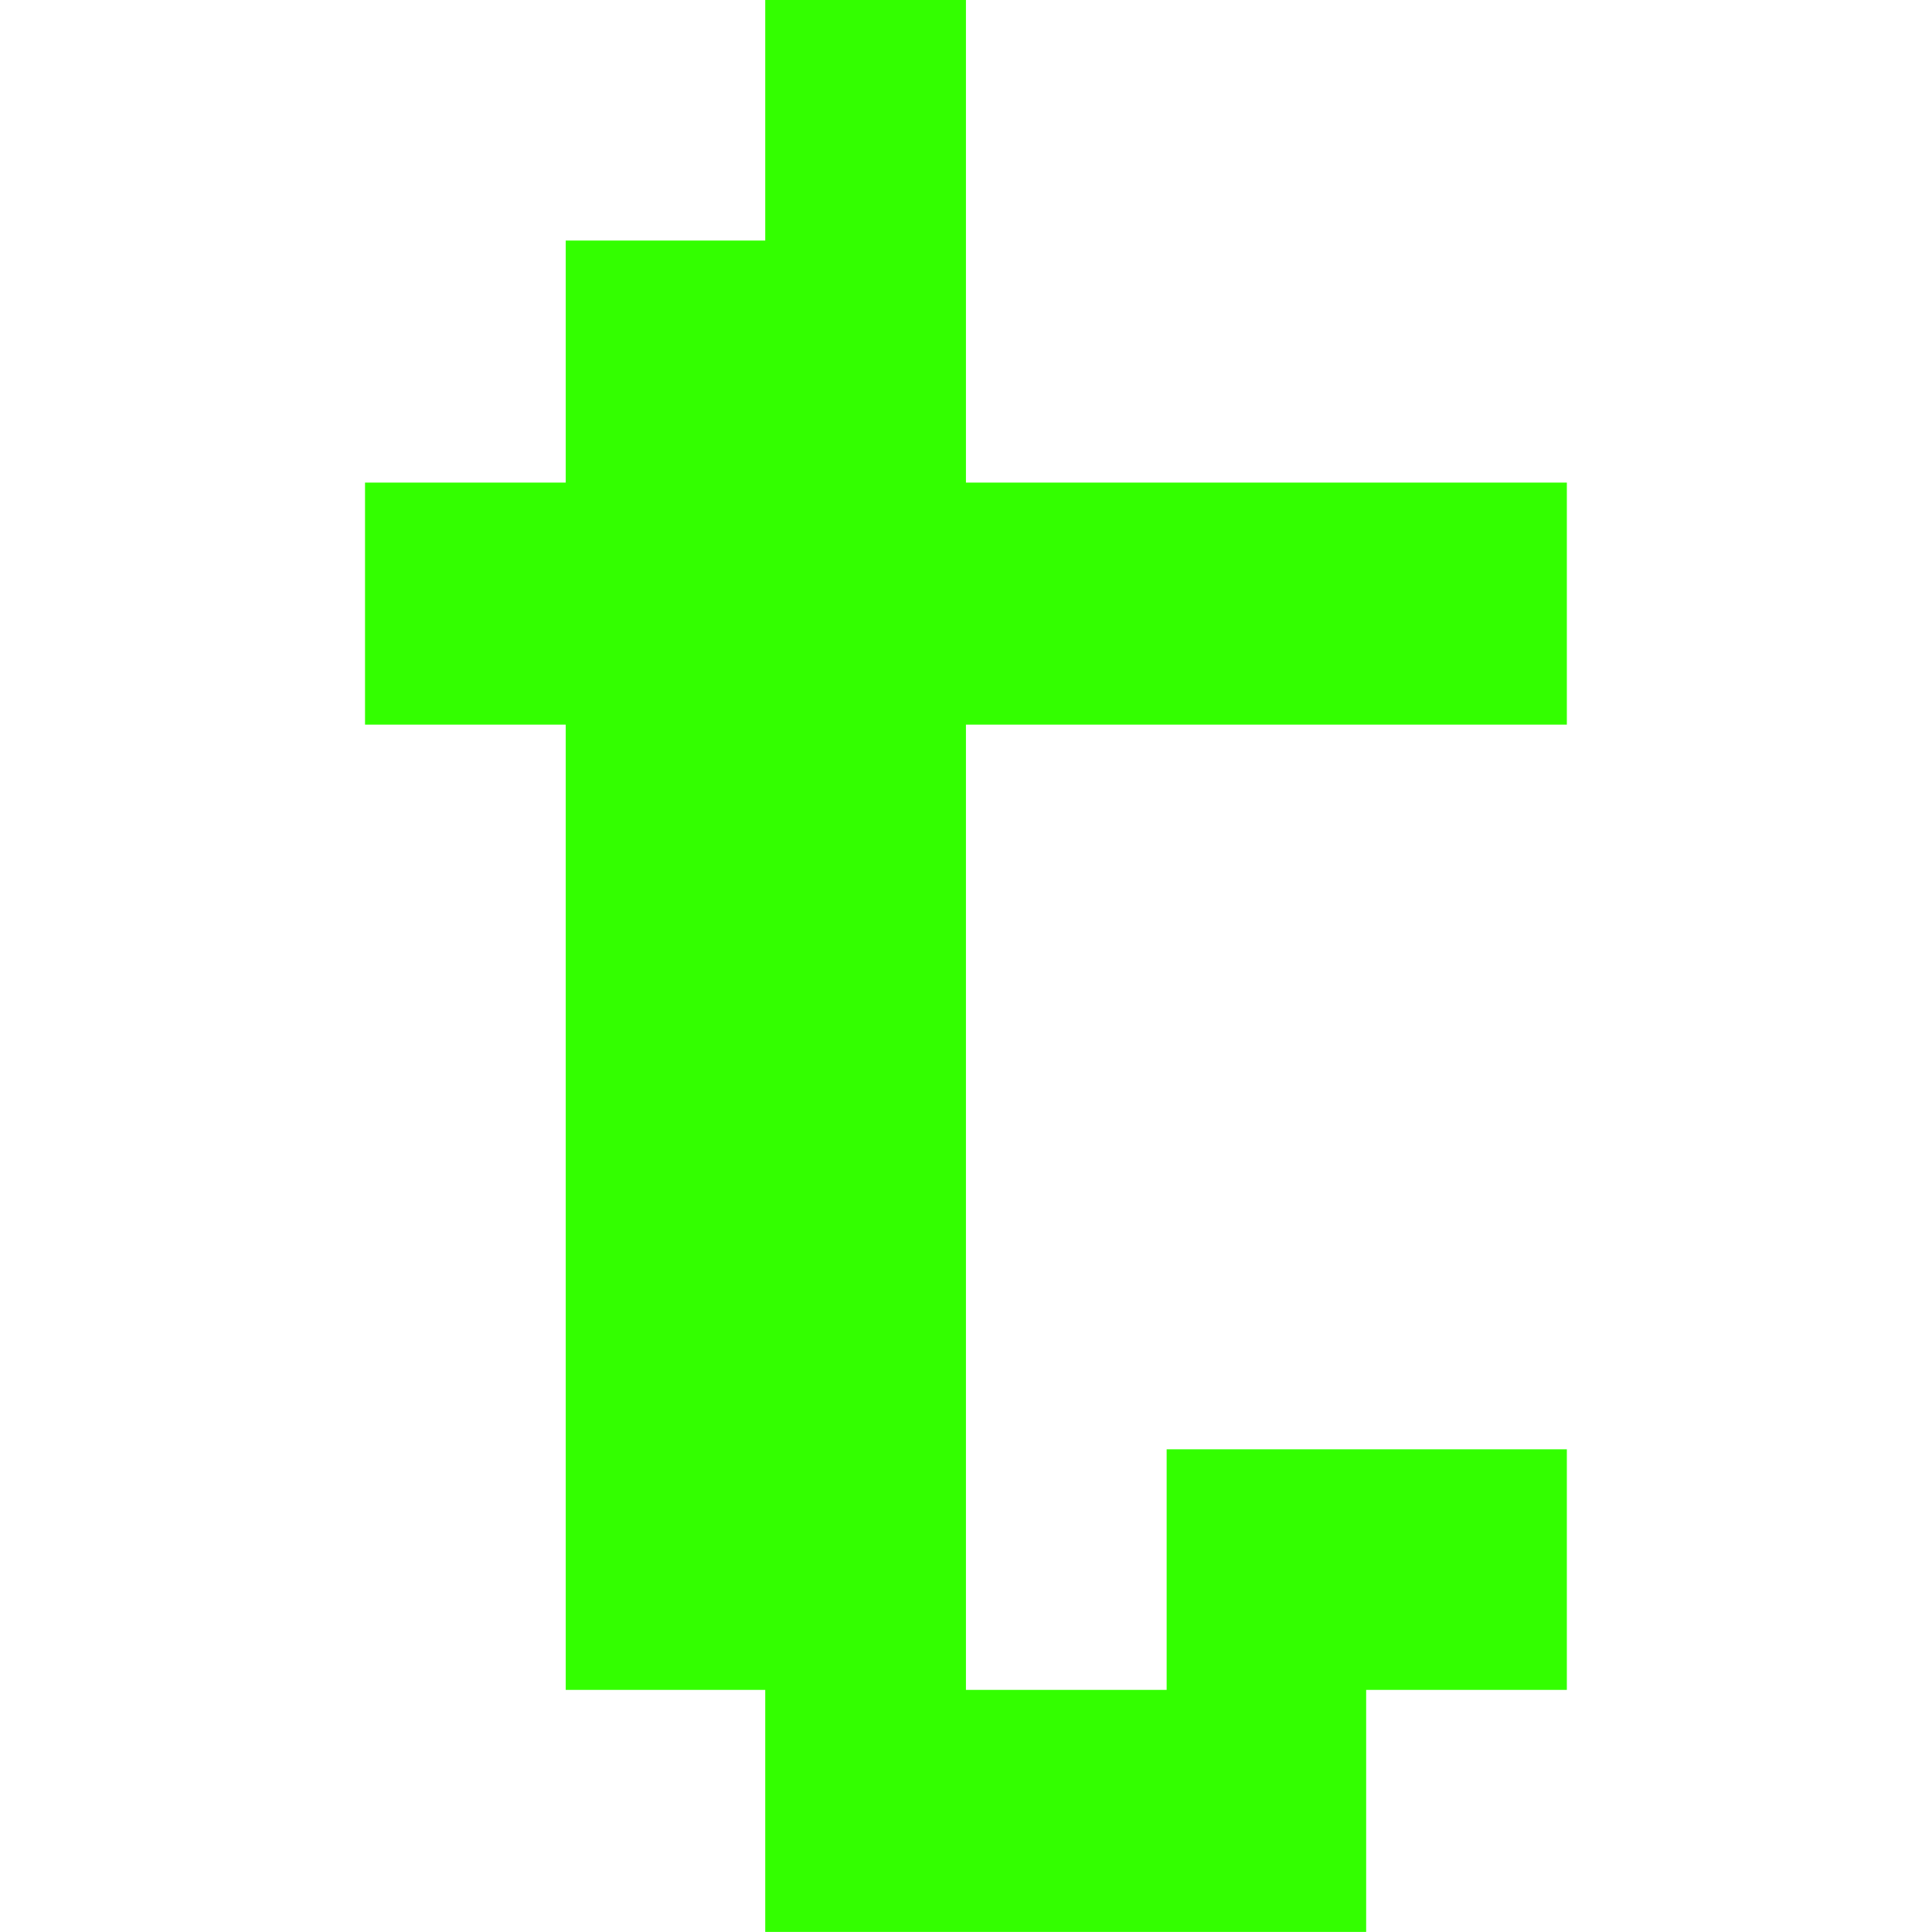 <?xml version="1.0" encoding="UTF-8" standalone="no"?>
<svg
   id="svg1046"
   version="1.1"
   viewBox="0 0 1000 1000"
   height="1000"
   width="1000"
   sodipodi:docname="mobile_logo.svg"
   inkscape:version="1.2.1 (9c6d41e, 2022-07-14)"
   xmlns:inkscape="http://www.inkscape.org/namespaces/inkscape"
   xmlns:sodipodi="http://sodipodi.sourceforge.net/DTD/sodipodi-0.dtd"
   xmlns="http://www.w3.org/2000/svg"
   xmlns:svg="http://www.w3.org/2000/svg"
   xmlns:rdf="http://www.w3.org/1999/02/22-rdf-syntax-ns#"
   xmlns:cc="http://creativecommons.org/ns#"
   xmlns:dc="http://purl.org/dc/elements/1.1/">
  <sodipodi:namedview
     id="namedview1896"
     pagecolor="#ffffff"
     bordercolor="#000000"
     borderopacity="0.25"
     inkscape:showpageshadow="2"
     inkscape:pageopacity="0.0"
     inkscape:pagecheckerboard="0"
     inkscape:deskcolor="#d1d1d1"
     showgrid="false"
     inkscape:zoom="0.696"
     inkscape:cx="387.21264"
     inkscape:cy="511.49425"
     inkscape:window-width="1512"
     inkscape:window-height="916"
     inkscape:window-x="0"
     inkscape:window-y="38"
     inkscape:window-maximized="1"
     inkscape:current-layer="svg1046" />
  <defs
     id="defs1040" />
  <g
     transform="matrix(38.879,0,0,46.886,-2191.702,-2456.896)"
     id="layer1">
    <g
       style="font-size:6.649px;line-height:1.25;font-family:'Green Screen';-inkscape-font-specification:'Green Screen';white-space:pre;inline-size:0;stroke-width:0.166"
       id="text1050"
       aria-label="t">
      <path
         id="path1672"
         style="font-size:32px;fill:#33ff00;fill-opacity:1;stroke-width:0.166"
         d="m 61.232,57.729 h 2.672 v -2.672 h 2.656 v -2.656 h 2.672 v 5.328 h 8 v 2.672 h -8 v 10.656 h 2.672 v -2.656 h 5.328 v 2.656 h -2.672 v 2.672 h -8 v -2.672 h -2.656 v -10.656 h -2.672 z" />
    </g>
  </g>
</svg>
